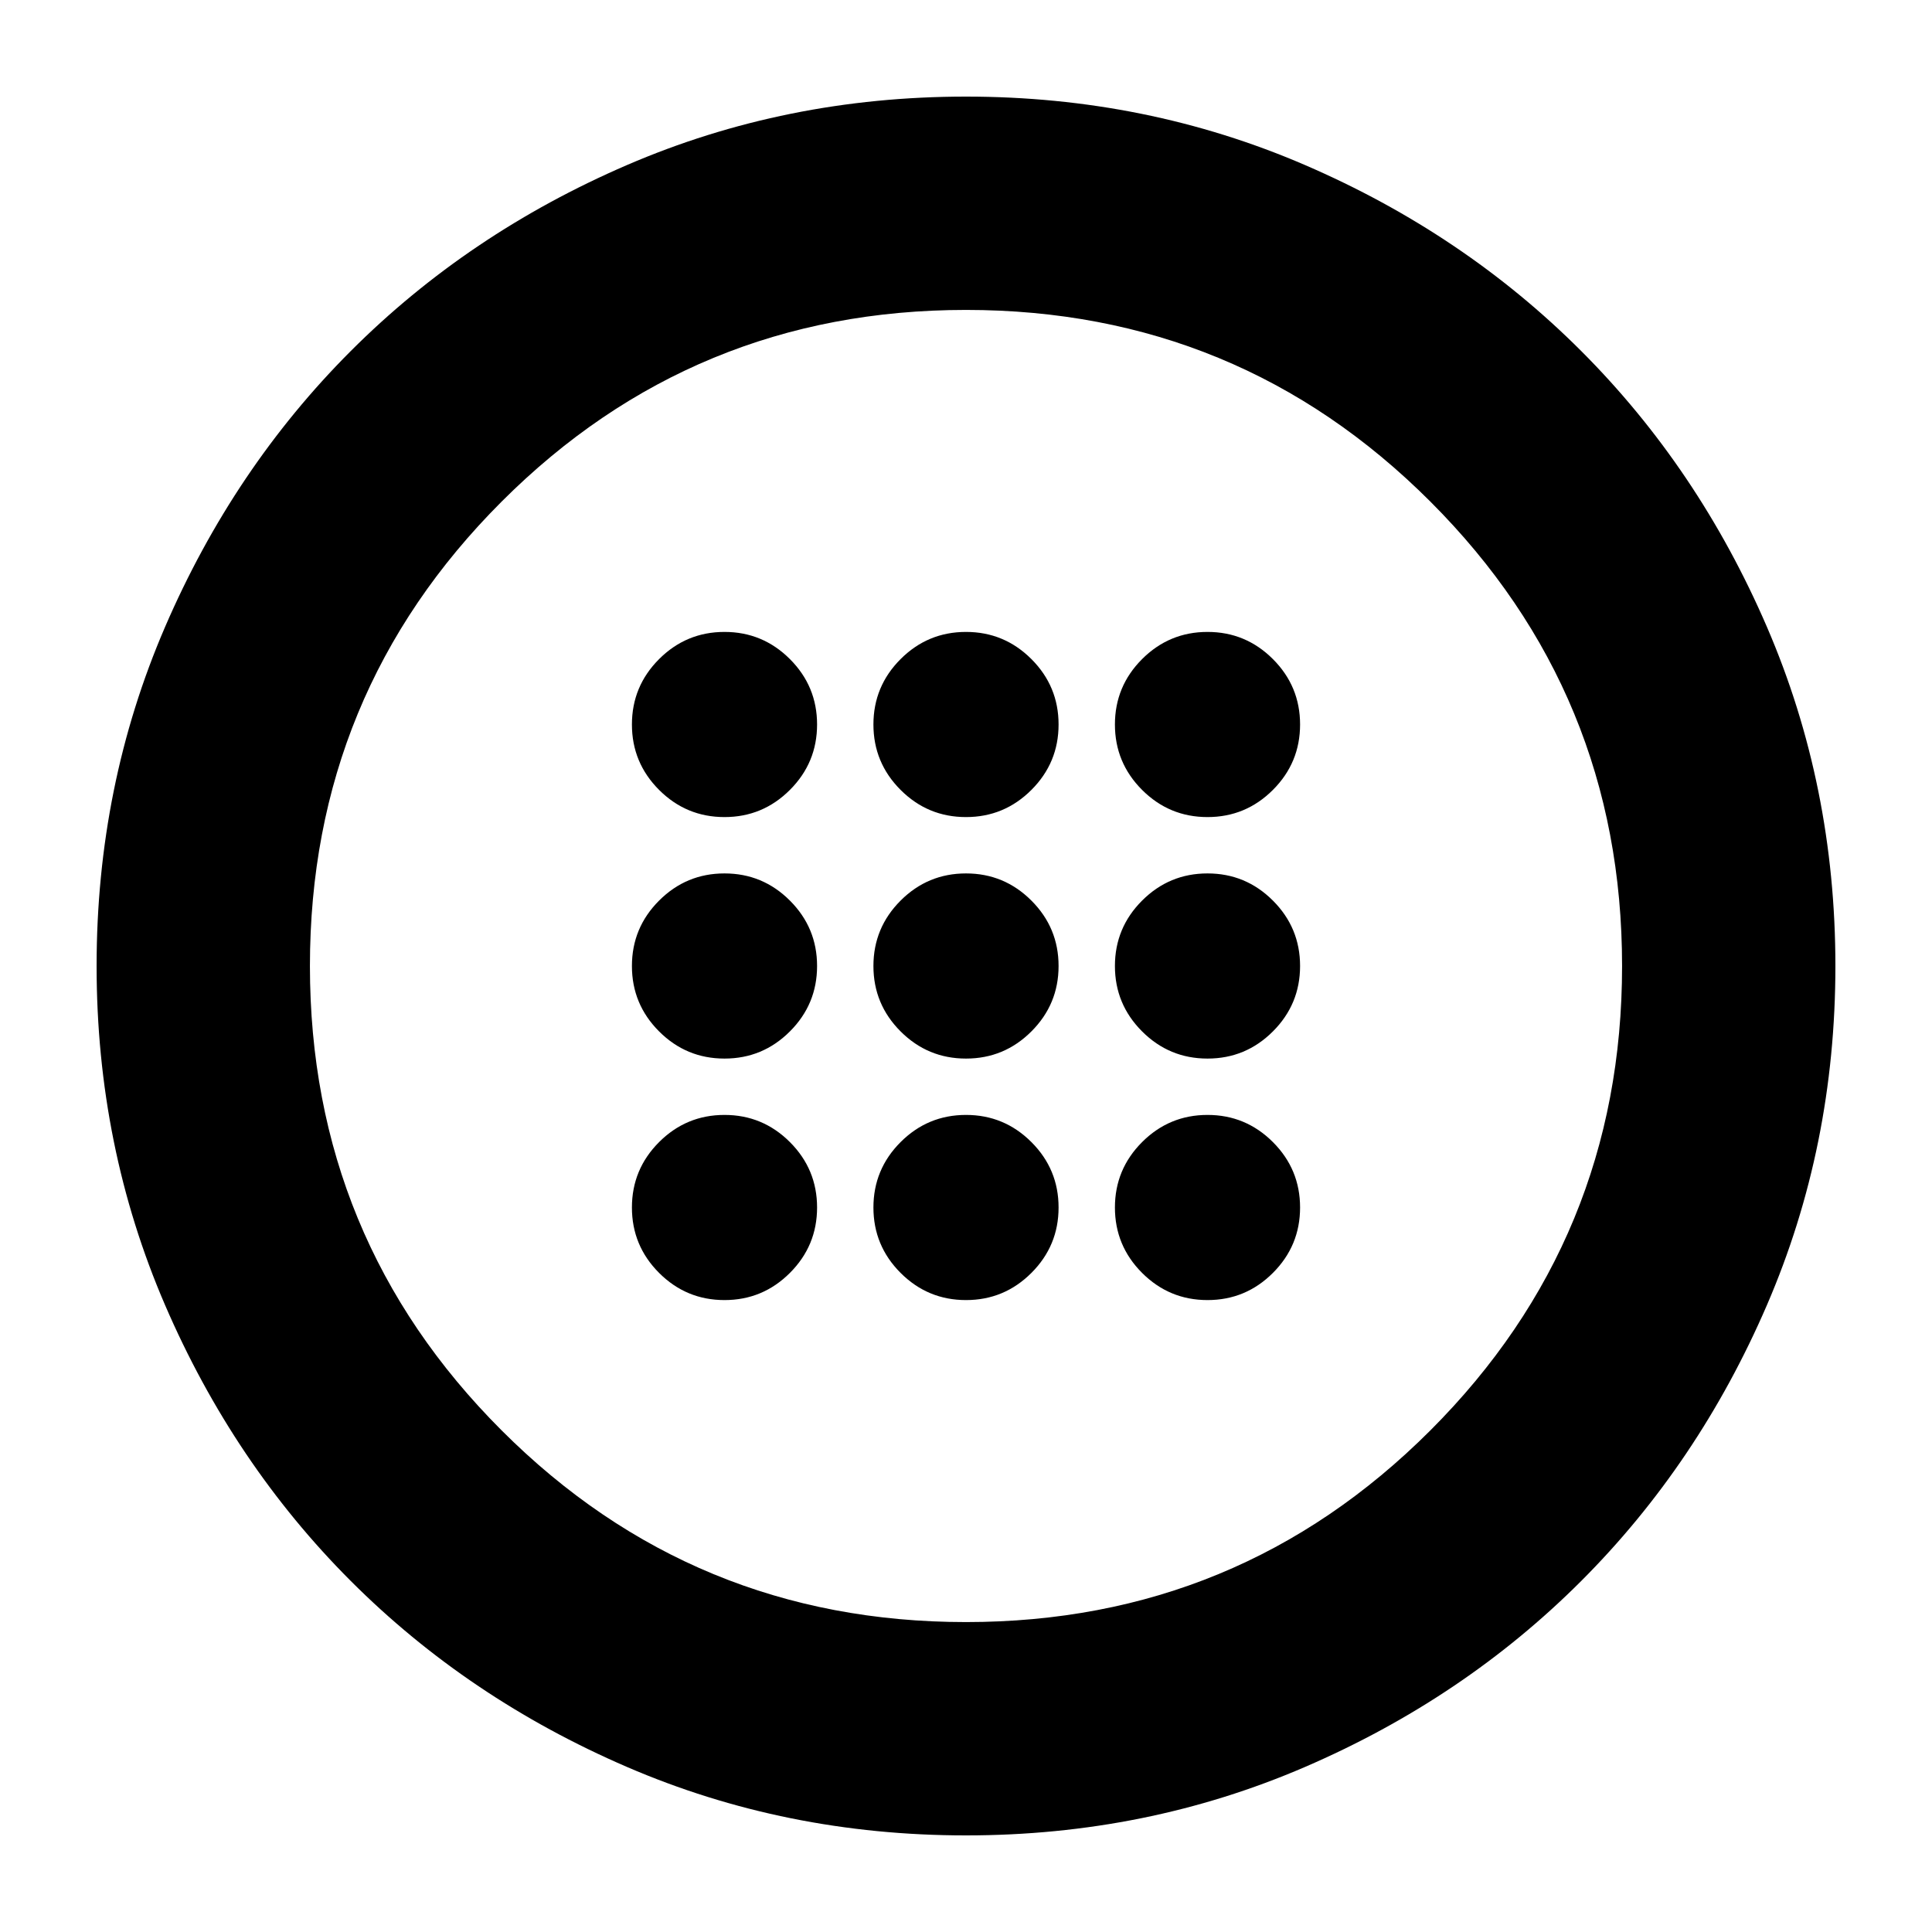 <svg xmlns="http://www.w3.org/2000/svg" height="24" viewBox="0 -960 960 960" width="24"><path d="M480-434q19 0 32.5-13.5T526-480q0-19-13.5-32.5T480-526q-19 0-32.5 13.5T434-480q0 19 13.5 32.5T480-434Zm120 0q19 0 32.5-13.5T646-480q0-19-13.5-32.5T600-526q-19 0-32.5 13.5T554-480q0 19 13.5 32.5T600-434Zm-240 0q19 0 32.5-13.5T406-480q0-19-13.5-32.5T360-526q-19 0-32.5 13.5T314-480q0 19 13.5 32.5T360-434Zm120 120q19 0 32.5-13.5T526-360q0-19-13.5-32.5T480-406q-19 0-32.5 13.5T434-360q0 19 13.5 32.5T480-314Zm120 0q19 0 32.5-13.5T646-360q0-19-13.5-32.5T600-406q-19 0-32.5 13.5T554-360q0 19 13.5 32.5T600-314Zm-240 0q19 0 32.5-13.5T406-360q0-19-13.5-32.5T360-406q-19 0-32.5 13.5T314-360q0 19 13.5 32.5T360-314Zm120-240q19 0 32.5-13.5T526-600q0-19-13.5-32.5T480-646q-19 0-32.5 13.5T434-600q0 19 13.5 32.5T480-554Zm120 0q19 0 32.5-13.5T646-600q0-19-13.5-32.5T600-646q-19 0-32.5 13.5T554-600q0 19 13.5 32.5T600-554Zm-240 0q19 0 32.5-13.5T406-600q0-19-13.5-32.5T360-646q-19 0-32.5 13.5T314-600q0 19 13.5 32.5T360-554ZM480-48q-89.64 0-168.48-34.02-78.84-34.02-137.16-92.34-58.32-58.32-92.34-137.16T48-480q0-89.64 34.02-168.48 34.02-78.84 92.34-137.16 58.32-58.32 137.16-92.34T480-912q89.64 0 168.48 34.02 78.84 34.02 137.16 92.34 58.32 58.32 92.34 137.16T912-480q0 89.64-34.02 168.48-34.02 78.84-92.34 137.16-58.32 58.32-137.16 92.34T480-48Zm0-106q135.49 0 230.75-95.25Q806-344.51 806-480t-95.25-230.75Q615.49-806 480-806t-230.75 95.25Q154-615.49 154-480t95.25 230.75Q344.51-154 480-154Zm0-326Z"/></svg>